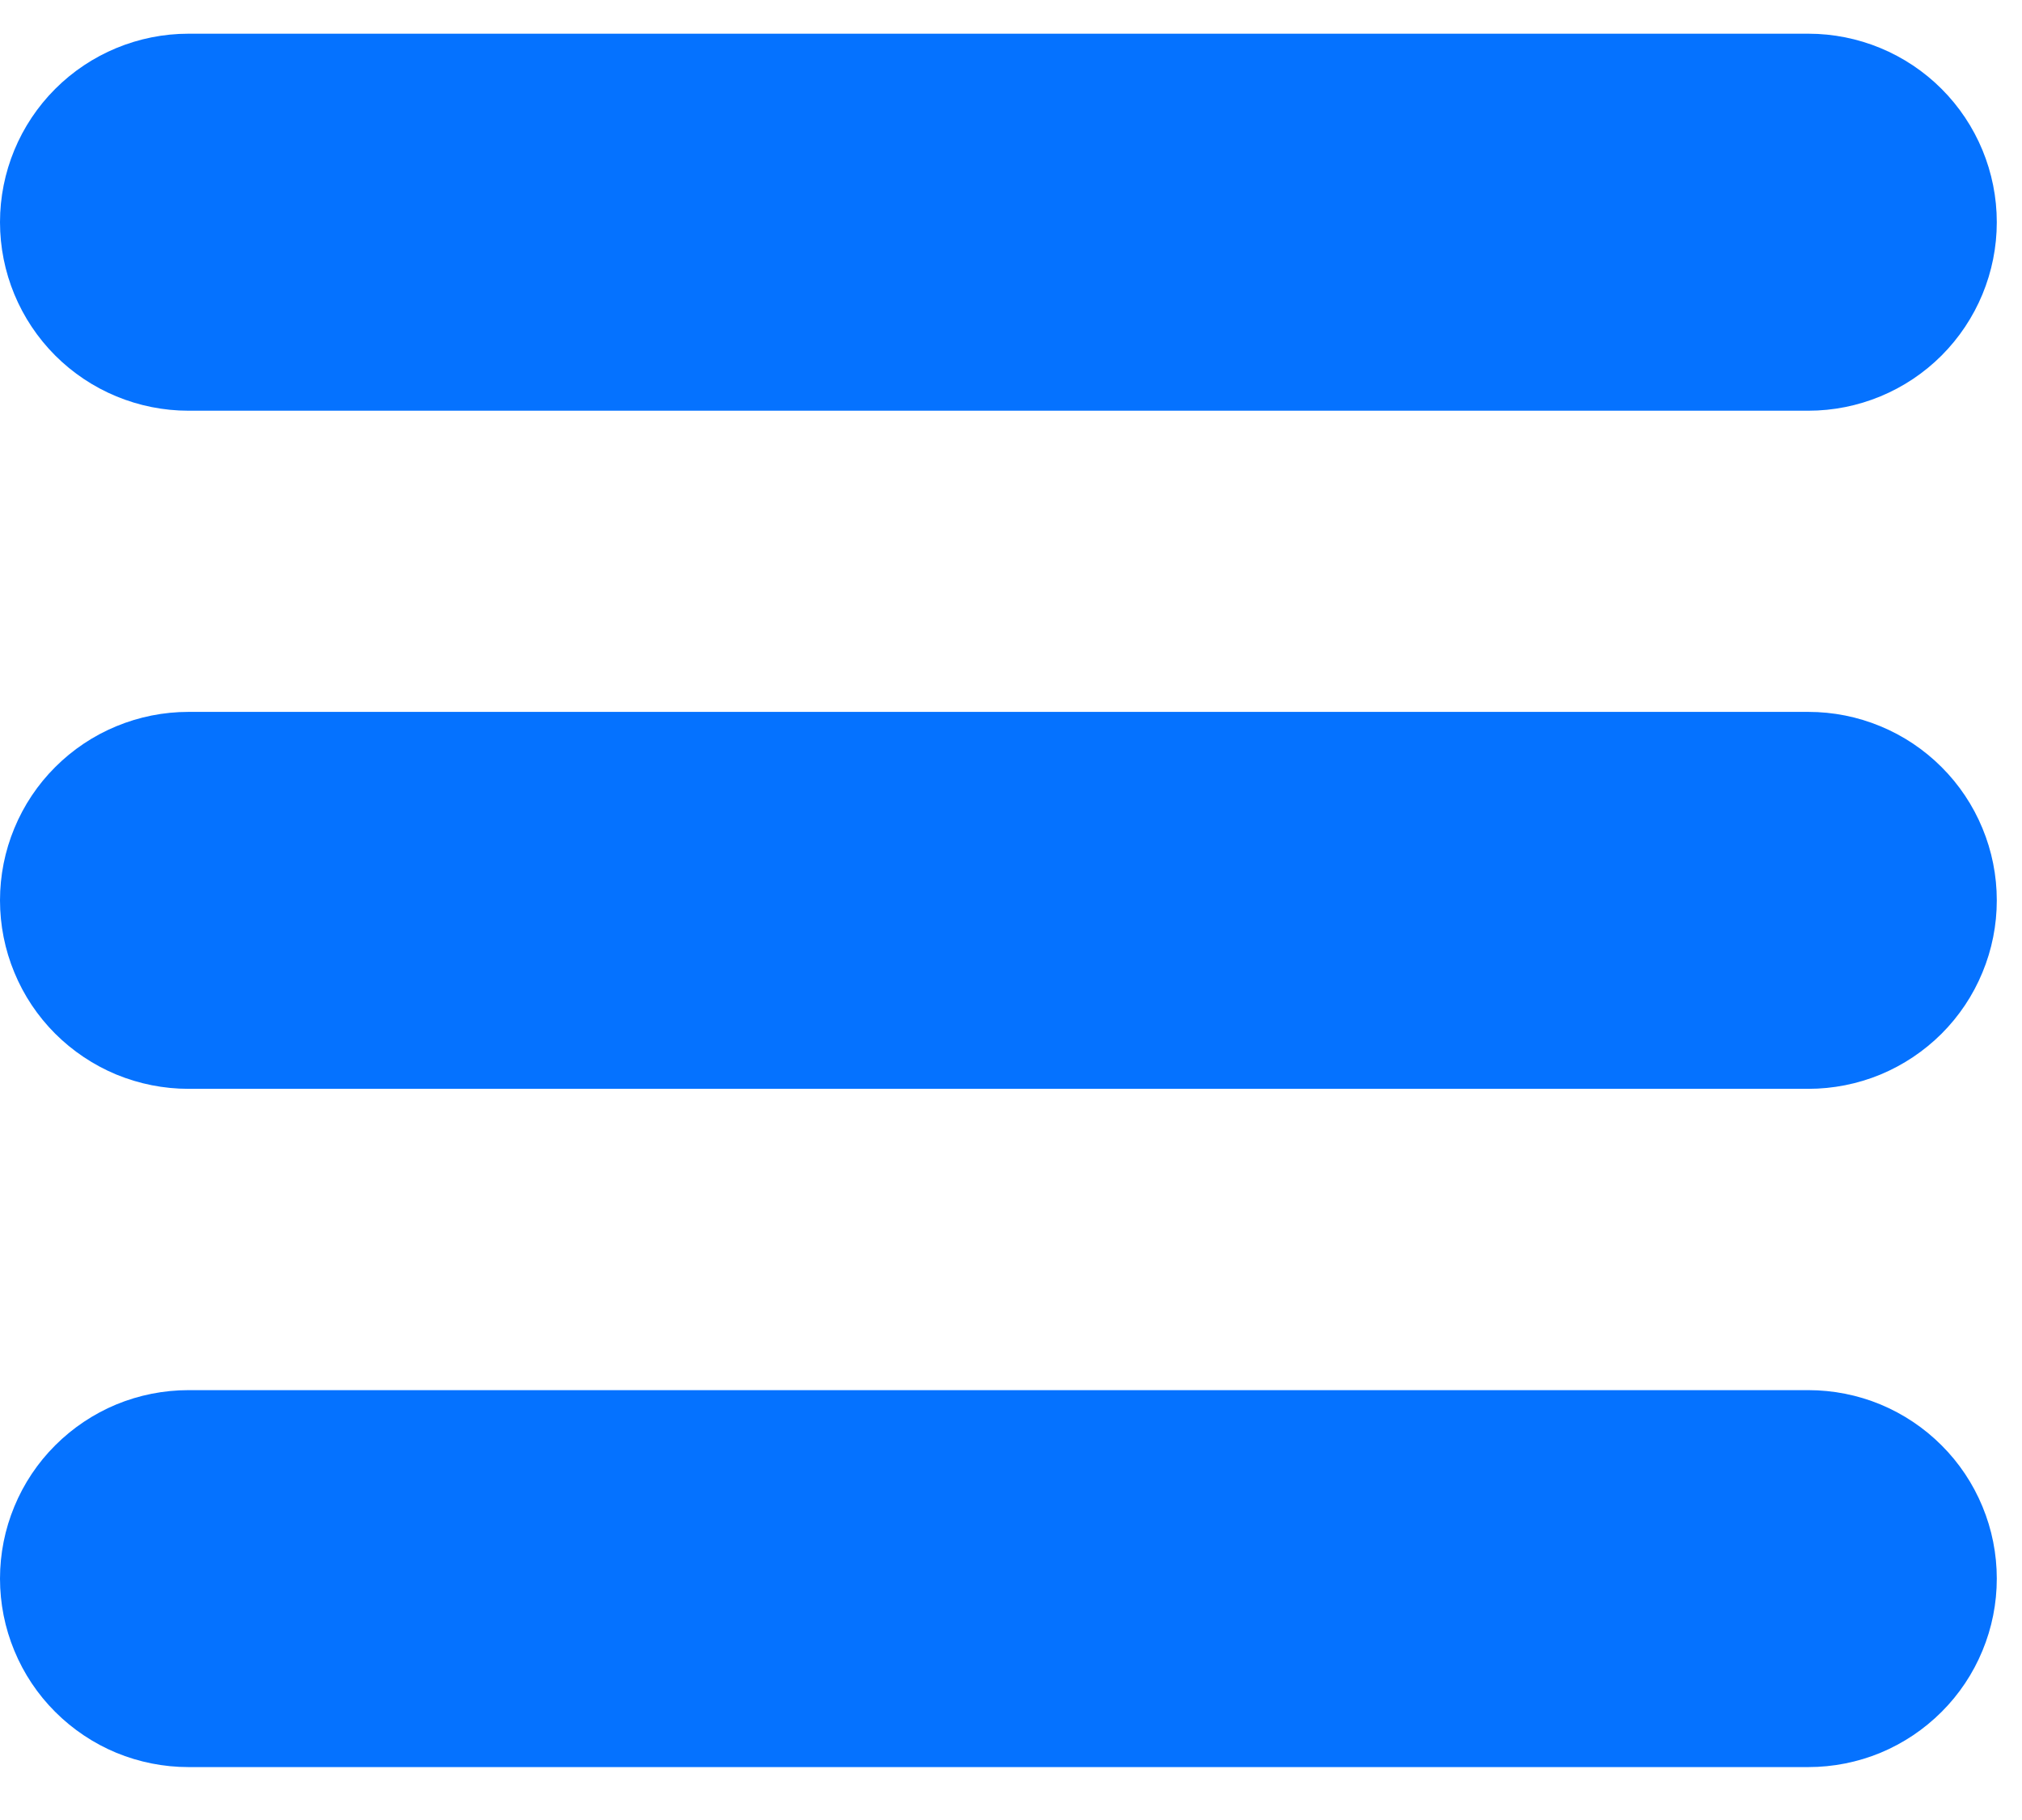<svg width="40" height="36" viewBox="0 0 30 26" fill="none" xmlns="http://www.w3.org/2000/svg">
<g clip-path="url(#clip0)">
<path d="M2.796 0H26.83C27.571 0 28.283 0.295 28.807 0.819C29.331 1.343 29.626 2.055 29.626 2.796C29.626 3.538 29.331 4.249 28.807 4.774C28.283 5.298 27.571 5.593 26.83 5.593H2.796C2.055 5.593 1.343 5.298 0.819 4.774C0.295 4.249 0 3.538 0 2.796C0 2.055 0.295 1.343 0.819 0.819C1.343 0.295 2.055 0 2.796 0V0Z" fill="#0572FF"/>
<path d="M2.796 10.061H26.83C27.197 10.061 27.561 10.133 27.9 10.274C28.239 10.414 28.547 10.62 28.807 10.88C29.067 11.139 29.273 11.448 29.413 11.787C29.554 12.126 29.626 12.49 29.626 12.857C29.626 13.224 29.554 13.588 29.413 13.927C29.273 14.267 29.067 14.575 28.807 14.835C28.547 15.094 28.239 15.3 27.9 15.441C27.561 15.581 27.197 15.653 26.83 15.653H2.796C2.429 15.653 2.066 15.581 1.726 15.441C1.387 15.3 1.079 15.094 0.819 14.835C0.559 14.575 0.353 14.267 0.213 13.927C0.072 13.588 0 13.224 0 12.857C0 12.49 0.072 12.126 0.213 11.787C0.353 11.448 0.559 11.139 0.819 10.88C1.079 10.62 1.387 10.414 1.726 10.274C2.066 10.133 2.429 10.061 2.796 10.061V10.061Z" fill="#0572FF"/>
<path d="M2.796 20.123H26.83C27.197 20.123 27.561 20.195 27.9 20.335C28.239 20.476 28.547 20.682 28.807 20.942C29.067 21.201 29.273 21.51 29.413 21.849C29.554 22.188 29.626 22.552 29.626 22.919C29.626 23.286 29.554 23.65 29.413 23.989C29.273 24.328 29.067 24.637 28.807 24.896C28.547 25.156 28.239 25.362 27.9 25.503C27.561 25.643 27.197 25.715 26.83 25.715H2.796C2.429 25.715 2.066 25.643 1.726 25.503C1.387 25.362 1.079 25.156 0.819 24.896C0.559 24.637 0.353 24.328 0.213 23.989C0.072 23.65 0 23.286 0 22.919C0 22.552 0.072 22.188 0.213 21.849C0.353 21.51 0.559 21.201 0.819 20.942C1.079 20.682 1.387 20.476 1.726 20.335C2.066 20.195 2.429 20.123 2.796 20.123V20.123Z" fill="#0572FF"/>
</g>
<defs>
<clipPath id="clip0">
<rect width="30" height="25.714" fill="white"/>
</clipPath>
</defs>
</svg>
